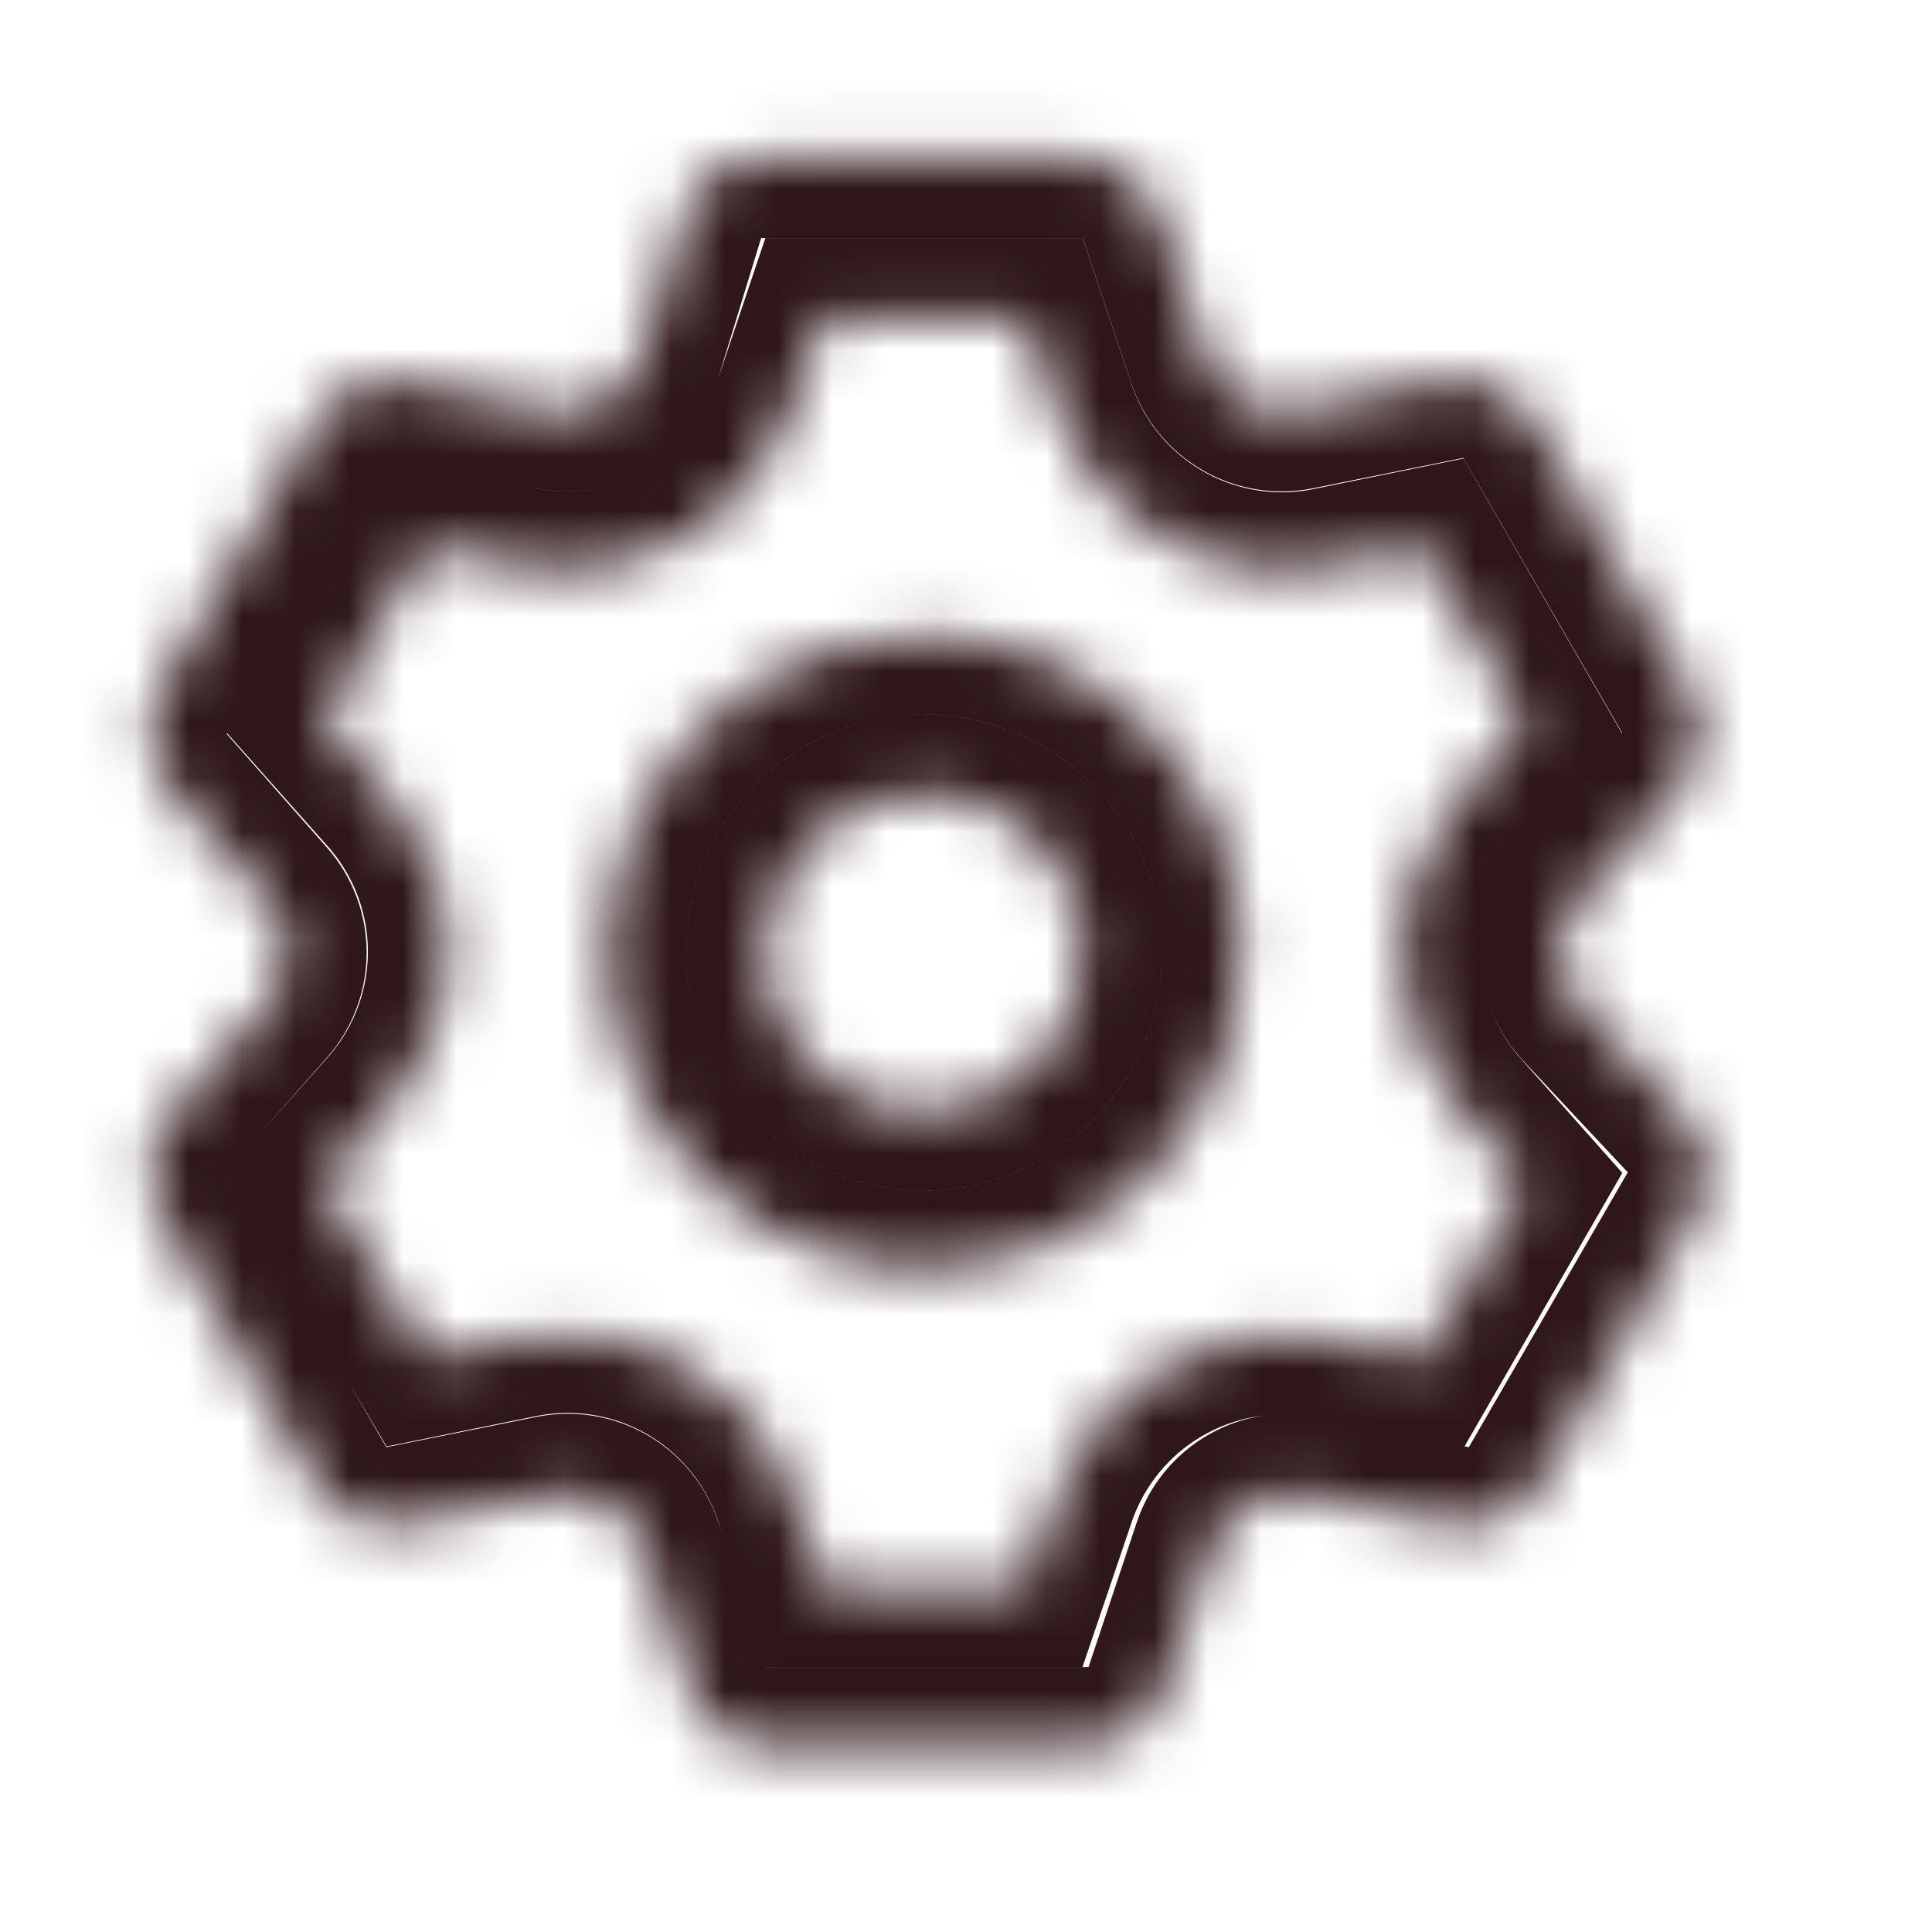 <svg width="36" height="36" viewBox="0 0 36 36" fill="none" xmlns="http://www.w3.org/2000/svg">
<mask id="path-1-inside-1_2_10311" fill="white">
<path d="M29.435 18.726C29.198 18.456 29.067 18.109 29.067 17.75C29.067 17.391 29.198 17.044 29.435 16.774L31.329 14.644C31.537 14.411 31.667 14.118 31.699 13.807C31.731 13.496 31.663 13.183 31.506 12.913L28.548 7.795C28.392 7.525 28.156 7.311 27.872 7.184C27.587 7.056 27.27 7.022 26.965 7.085L24.184 7.647C23.831 7.72 23.462 7.661 23.149 7.482C22.835 7.302 22.599 7.013 22.483 6.671L21.581 3.964C21.482 3.67 21.293 3.415 21.041 3.235C20.788 3.054 20.486 2.958 20.176 2.958H14.259C13.937 2.941 13.617 3.031 13.35 3.212C13.083 3.394 12.883 3.658 12.78 3.964L11.952 6.671C11.836 7.013 11.6 7.302 11.286 7.482C10.973 7.661 10.604 7.72 10.251 7.647L7.396 7.085C7.107 7.044 6.812 7.09 6.549 7.216C6.286 7.343 6.066 7.544 5.917 7.795L2.958 12.913C2.797 13.18 2.725 13.492 2.752 13.802C2.778 14.113 2.902 14.408 3.106 14.644L4.985 16.774C5.222 17.044 5.353 17.391 5.353 17.75C5.353 18.109 5.222 18.456 4.985 18.726L3.106 20.856C2.902 21.092 2.778 21.387 2.752 21.698C2.725 22.008 2.797 22.32 2.958 22.587L5.917 27.705C6.072 27.975 6.309 28.189 6.593 28.316C6.877 28.444 7.194 28.478 7.499 28.415L10.28 27.853C10.634 27.78 11.002 27.838 11.316 28.018C11.629 28.198 11.866 28.486 11.981 28.829L12.884 31.536C12.986 31.842 13.187 32.106 13.454 32.288C13.721 32.469 14.04 32.559 14.363 32.542H20.279C20.59 32.542 20.892 32.446 21.144 32.265C21.396 32.085 21.585 31.83 21.685 31.536L22.587 28.829C22.702 28.486 22.939 28.198 23.252 28.018C23.566 27.838 23.934 27.78 24.288 27.853L27.069 28.415C27.374 28.478 27.691 28.444 27.975 28.316C28.259 28.189 28.496 27.975 28.651 27.705L31.61 22.587C31.767 22.317 31.834 22.004 31.802 21.693C31.77 21.382 31.641 21.089 31.432 20.856L29.435 18.726ZM27.232 20.708L28.415 22.04L26.521 25.323L24.776 24.968C23.711 24.75 22.602 24.931 21.662 25.477C20.721 26.022 20.013 26.894 19.673 27.927L19.111 29.583H15.324L14.792 27.897C14.451 26.864 13.743 25.993 12.803 25.447C11.862 24.902 10.754 24.721 9.689 24.939L7.943 25.294L6.02 22.025L7.204 20.694C7.931 19.88 8.334 18.827 8.334 17.735C8.334 16.644 7.931 15.59 7.204 14.777L6.02 13.446L7.914 10.191L9.659 10.546C10.724 10.764 11.832 10.583 12.773 10.038C13.714 9.493 14.422 8.621 14.762 7.588L15.324 5.917H19.111L19.673 7.603C20.013 8.636 20.721 9.507 21.662 10.053C22.602 10.598 23.711 10.779 24.776 10.561L26.521 10.206L28.415 13.49L27.232 14.821C26.512 15.633 26.115 16.68 26.115 17.765C26.115 18.849 26.512 19.897 27.232 20.708ZM17.218 11.833C16.047 11.833 14.903 12.18 13.93 12.83C12.957 13.481 12.199 14.405 11.751 15.486C11.303 16.567 11.186 17.756 11.415 18.904C11.643 20.052 12.206 21.106 13.034 21.934C13.861 22.761 14.915 23.325 16.063 23.553C17.211 23.781 18.401 23.664 19.482 23.216C20.563 22.768 21.487 22.01 22.137 21.037C22.787 20.064 23.134 18.92 23.134 17.75C23.134 16.181 22.511 14.676 21.401 13.566C20.292 12.457 18.787 11.833 17.218 11.833ZM17.218 20.708C16.632 20.708 16.061 20.535 15.574 20.21C15.088 19.885 14.708 19.423 14.484 18.882C14.261 18.341 14.202 17.747 14.316 17.173C14.43 16.599 14.712 16.072 15.126 15.658C15.539 15.244 16.067 14.963 16.64 14.848C17.214 14.734 17.809 14.793 18.35 15.017C18.89 15.241 19.352 15.62 19.677 16.106C20.002 16.593 20.176 17.165 20.176 17.75C20.176 18.535 19.864 19.287 19.309 19.842C18.755 20.397 18.002 20.708 17.218 20.708Z"/>
</mask>
<path d="M29.435 18.726C29.198 18.456 29.067 18.109 29.067 17.75C29.067 17.391 29.198 17.044 29.435 16.774L31.329 14.644C31.537 14.411 31.667 14.118 31.699 13.807C31.731 13.496 31.663 13.183 31.506 12.913L28.548 7.795C28.392 7.525 28.156 7.311 27.872 7.184C27.587 7.056 27.27 7.022 26.965 7.085L24.184 7.647C23.831 7.72 23.462 7.661 23.149 7.482C22.835 7.302 22.599 7.013 22.483 6.671L21.581 3.964C21.482 3.67 21.293 3.415 21.041 3.235C20.788 3.054 20.486 2.958 20.176 2.958H14.259C13.937 2.941 13.617 3.031 13.35 3.212C13.083 3.394 12.883 3.658 12.78 3.964L11.952 6.671C11.836 7.013 11.6 7.302 11.286 7.482C10.973 7.661 10.604 7.72 10.251 7.647L7.396 7.085C7.107 7.044 6.812 7.09 6.549 7.216C6.286 7.343 6.066 7.544 5.917 7.795L2.958 12.913C2.797 13.18 2.725 13.492 2.752 13.802C2.778 14.113 2.902 14.408 3.106 14.644L4.985 16.774C5.222 17.044 5.353 17.391 5.353 17.75C5.353 18.109 5.222 18.456 4.985 18.726L3.106 20.856C2.902 21.092 2.778 21.387 2.752 21.698C2.725 22.008 2.797 22.32 2.958 22.587L5.917 27.705C6.072 27.975 6.309 28.189 6.593 28.316C6.877 28.444 7.194 28.478 7.499 28.415L10.28 27.853C10.634 27.78 11.002 27.838 11.316 28.018C11.629 28.198 11.866 28.486 11.981 28.829L12.884 31.536C12.986 31.842 13.187 32.106 13.454 32.288C13.721 32.469 14.04 32.559 14.363 32.542H20.279C20.59 32.542 20.892 32.446 21.144 32.265C21.396 32.085 21.585 31.83 21.685 31.536L22.587 28.829C22.702 28.486 22.939 28.198 23.252 28.018C23.566 27.838 23.934 27.78 24.288 27.853L27.069 28.415C27.374 28.478 27.691 28.444 27.975 28.316C28.259 28.189 28.496 27.975 28.651 27.705L31.61 22.587C31.767 22.317 31.834 22.004 31.802 21.693C31.77 21.382 31.641 21.089 31.432 20.856L29.435 18.726ZM27.232 20.708L28.415 22.04L26.521 25.323L24.776 24.968C23.711 24.75 22.602 24.931 21.662 25.477C20.721 26.022 20.013 26.894 19.673 27.927L19.111 29.583H15.324L14.792 27.897C14.451 26.864 13.743 25.993 12.803 25.447C11.862 24.902 10.754 24.721 9.689 24.939L7.943 25.294L6.02 22.025L7.204 20.694C7.931 19.88 8.334 18.827 8.334 17.735C8.334 16.644 7.931 15.59 7.204 14.777L6.02 13.446L7.914 10.191L9.659 10.546C10.724 10.764 11.832 10.583 12.773 10.038C13.714 9.493 14.422 8.621 14.762 7.588L15.324 5.917H19.111L19.673 7.603C20.013 8.636 20.721 9.507 21.662 10.053C22.602 10.598 23.711 10.779 24.776 10.561L26.521 10.206L28.415 13.49L27.232 14.821C26.512 15.633 26.115 16.68 26.115 17.765C26.115 18.849 26.512 19.897 27.232 20.708ZM17.218 11.833C16.047 11.833 14.903 12.18 13.93 12.83C12.957 13.481 12.199 14.405 11.751 15.486C11.303 16.567 11.186 17.756 11.415 18.904C11.643 20.052 12.206 21.106 13.034 21.934C13.861 22.761 14.915 23.325 16.063 23.553C17.211 23.781 18.401 23.664 19.482 23.216C20.563 22.768 21.487 22.01 22.137 21.037C22.787 20.064 23.134 18.92 23.134 17.75C23.134 16.181 22.511 14.676 21.401 13.566C20.292 12.457 18.787 11.833 17.218 11.833ZM17.218 20.708C16.632 20.708 16.061 20.535 15.574 20.21C15.088 19.885 14.708 19.423 14.484 18.882C14.261 18.341 14.202 17.747 14.316 17.173C14.43 16.599 14.712 16.072 15.126 15.658C15.539 15.244 16.067 14.963 16.64 14.848C17.214 14.734 17.809 14.793 18.35 15.017C18.89 15.241 19.352 15.62 19.677 16.106C20.002 16.593 20.176 17.165 20.176 17.75C20.176 18.535 19.864 19.287 19.309 19.842C18.755 20.397 18.002 20.708 17.218 20.708Z" stroke="#2E1619" stroke-width="2.958" mask="url(#path-1-inside-1_2_10311)"/>
</svg>
